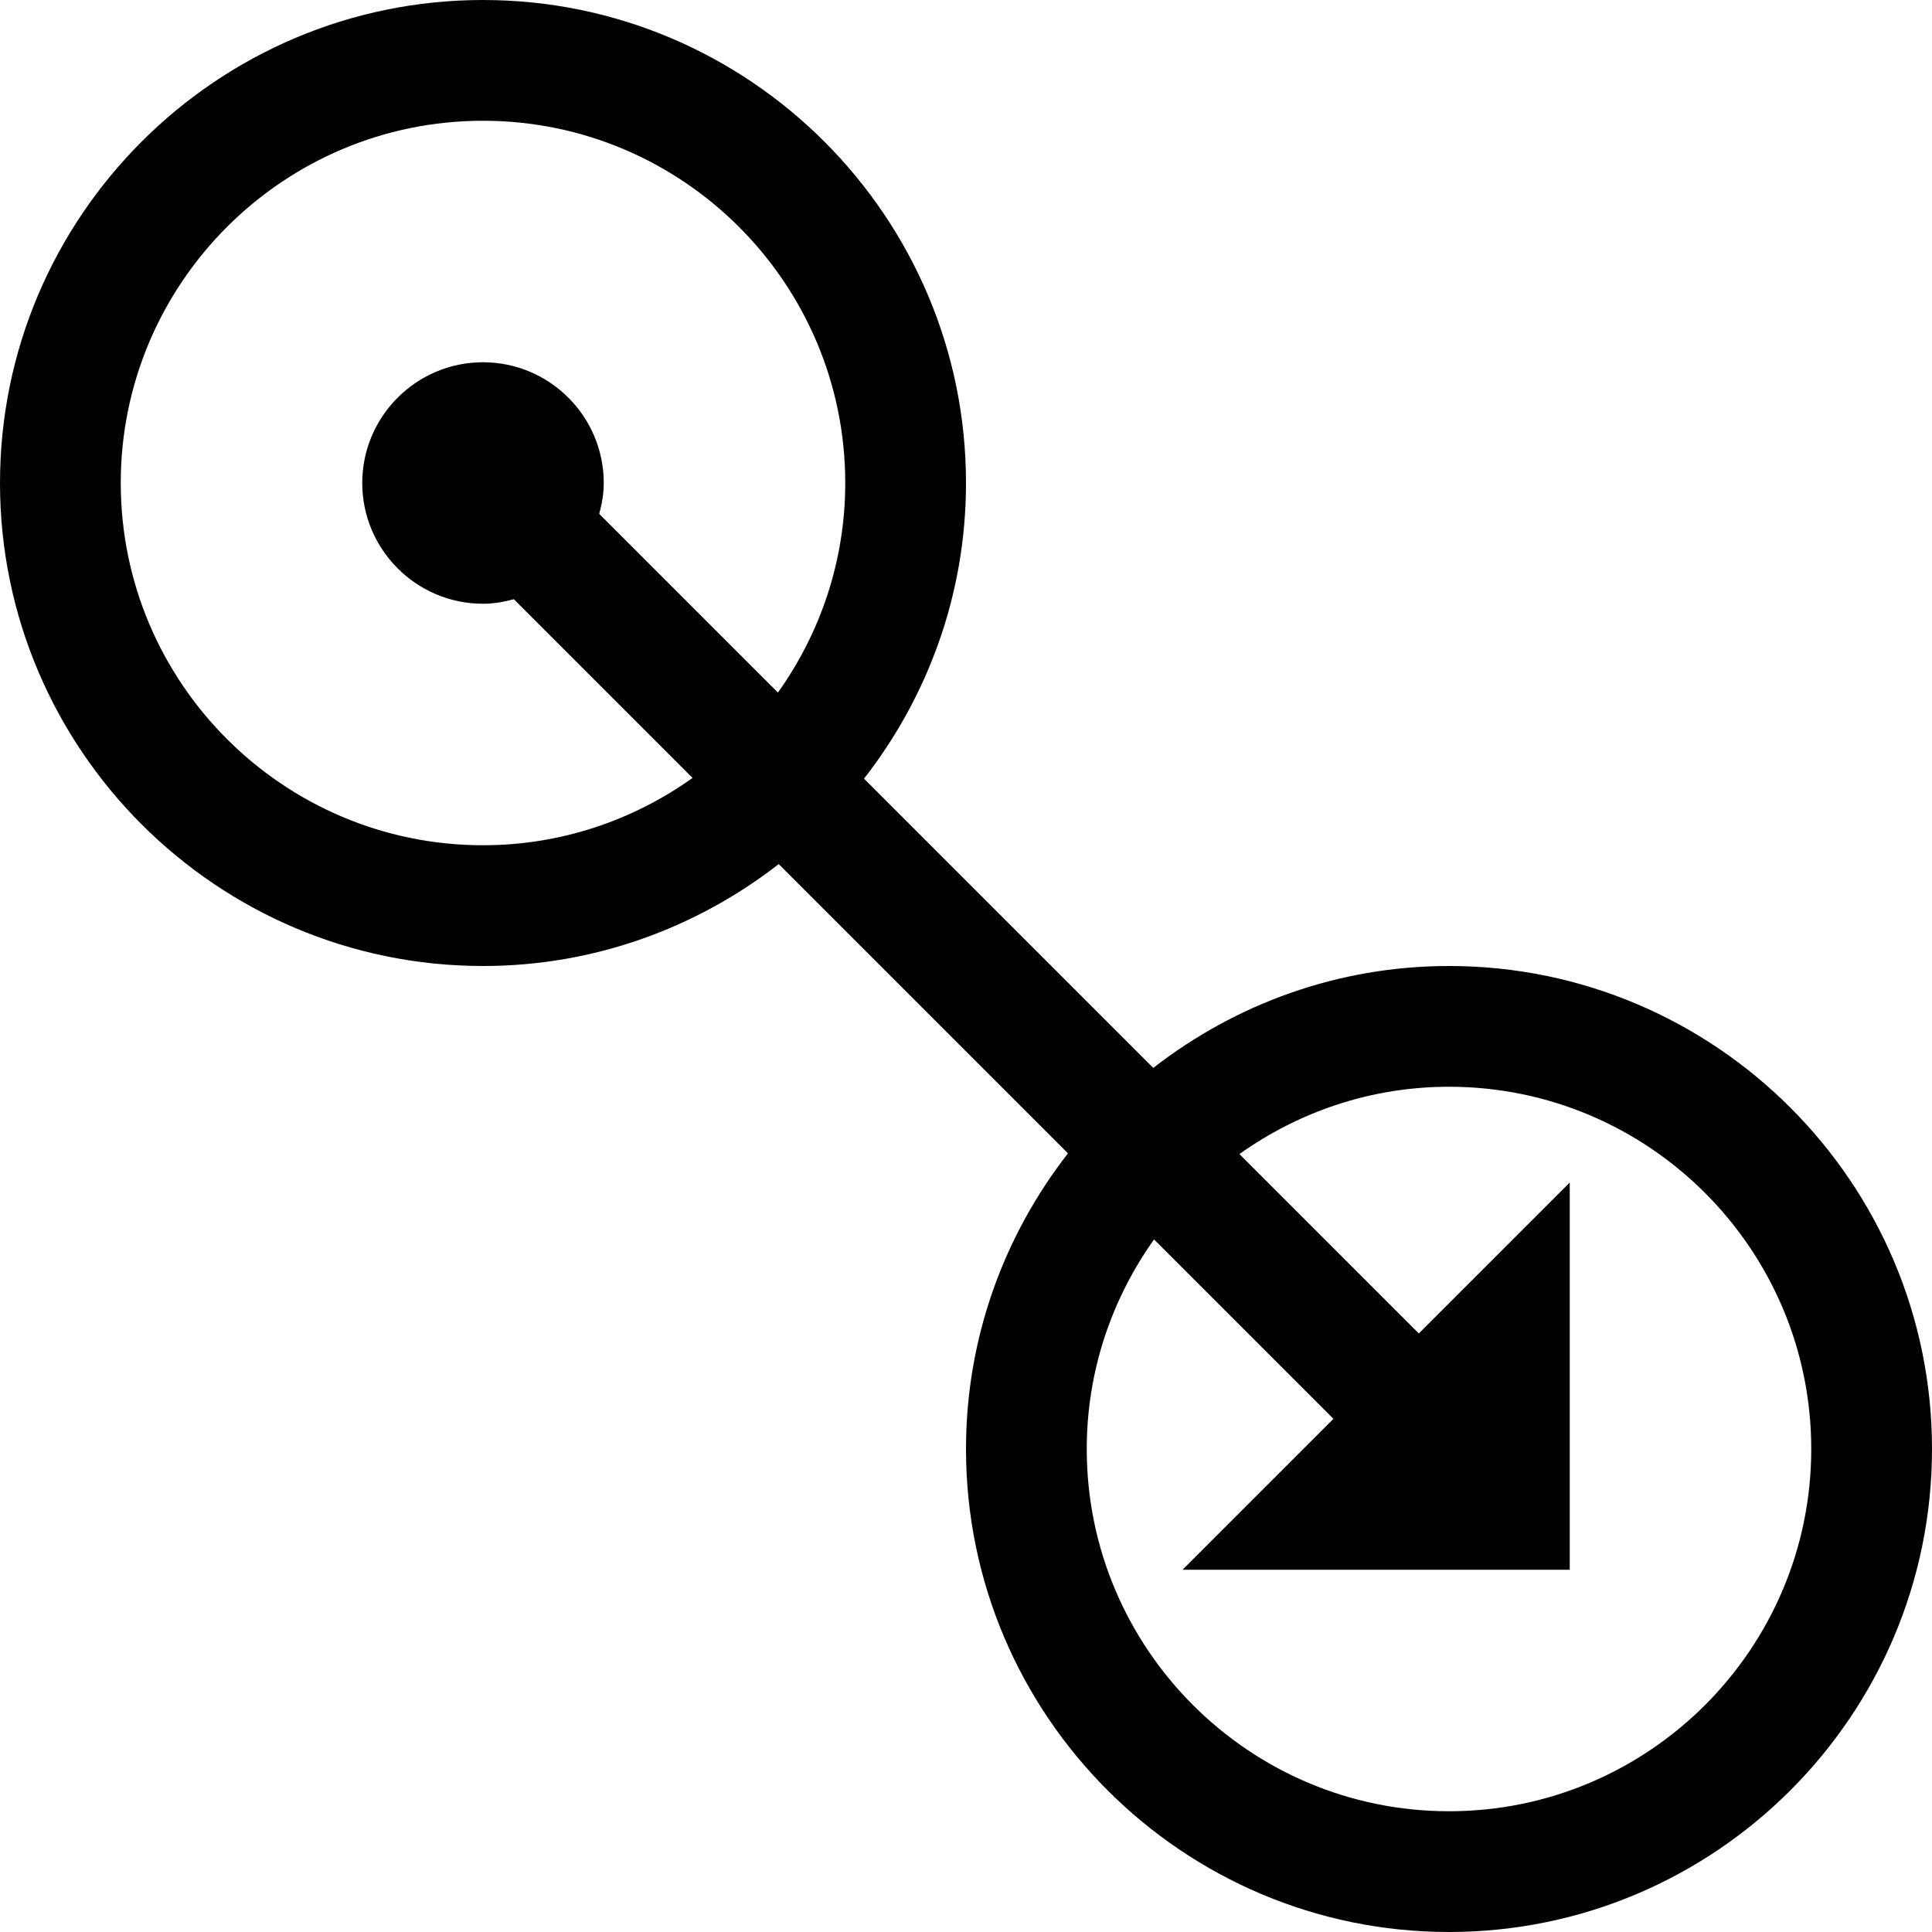 <?xml version="1.0" encoding="utf-8"?>
<!-- Generator: Adobe Illustrator 17.0.0, SVG Export Plug-In . SVG Version: 6.00 Build 0)  -->
<svg xmlns="http://www.w3.org/2000/svg" xmlns:xlink="http://www.w3.org/1999/xlink" version="1.1" id="Capa_1" x="0px" y="0px" width="32px" height="32px" viewBox="0 0 32 32" style="enable-background:new 0 0 32 32;" xml:space="preserve">

<path class="st0" d="M24,16c-1.846,0-3.542,0.634-4.898,1.688l-4.791-4.791C15.366,11.542,16,9.846,16,8c0-4.411-3.589-8-8-8  S0,3.589,0,8s3.589,8,8,8c1.846,0,3.542-0.634,4.898-1.688l4.791,4.791C16.634,20.458,16,22.154,16,24c0,4.411,3.589,8,8,8  s8-3.589,8-8S28.411,16,24,16z M8,14c-3.309,0-6-2.691-6-6s2.691-6,6-6s6,2.691,6,6c0,1.294-0.416,2.49-1.115,3.471l-2.96-2.96  C9.969,8.347,10,8.178,10,8c0-1.103-0.897-2-2-2S6,6.897,6,8s0.897,2,2,2c0.178,0,0.347-0.031,0.511-0.075l2.96,2.96  C10.49,13.584,9.294,14,8,14z M24,30c-3.309,0-6-2.691-6-6c0-1.294,0.416-2.49,1.115-3.471l2.971,2.971l-2.5,2.5H26v-6.414l-2.5,2.5  l-2.971-2.971C21.51,18.416,22.706,18,24,18c3.309,0,6,2.691,6,6S27.309,30,24,30z" style="fill:#010002;;"/>
</svg>
